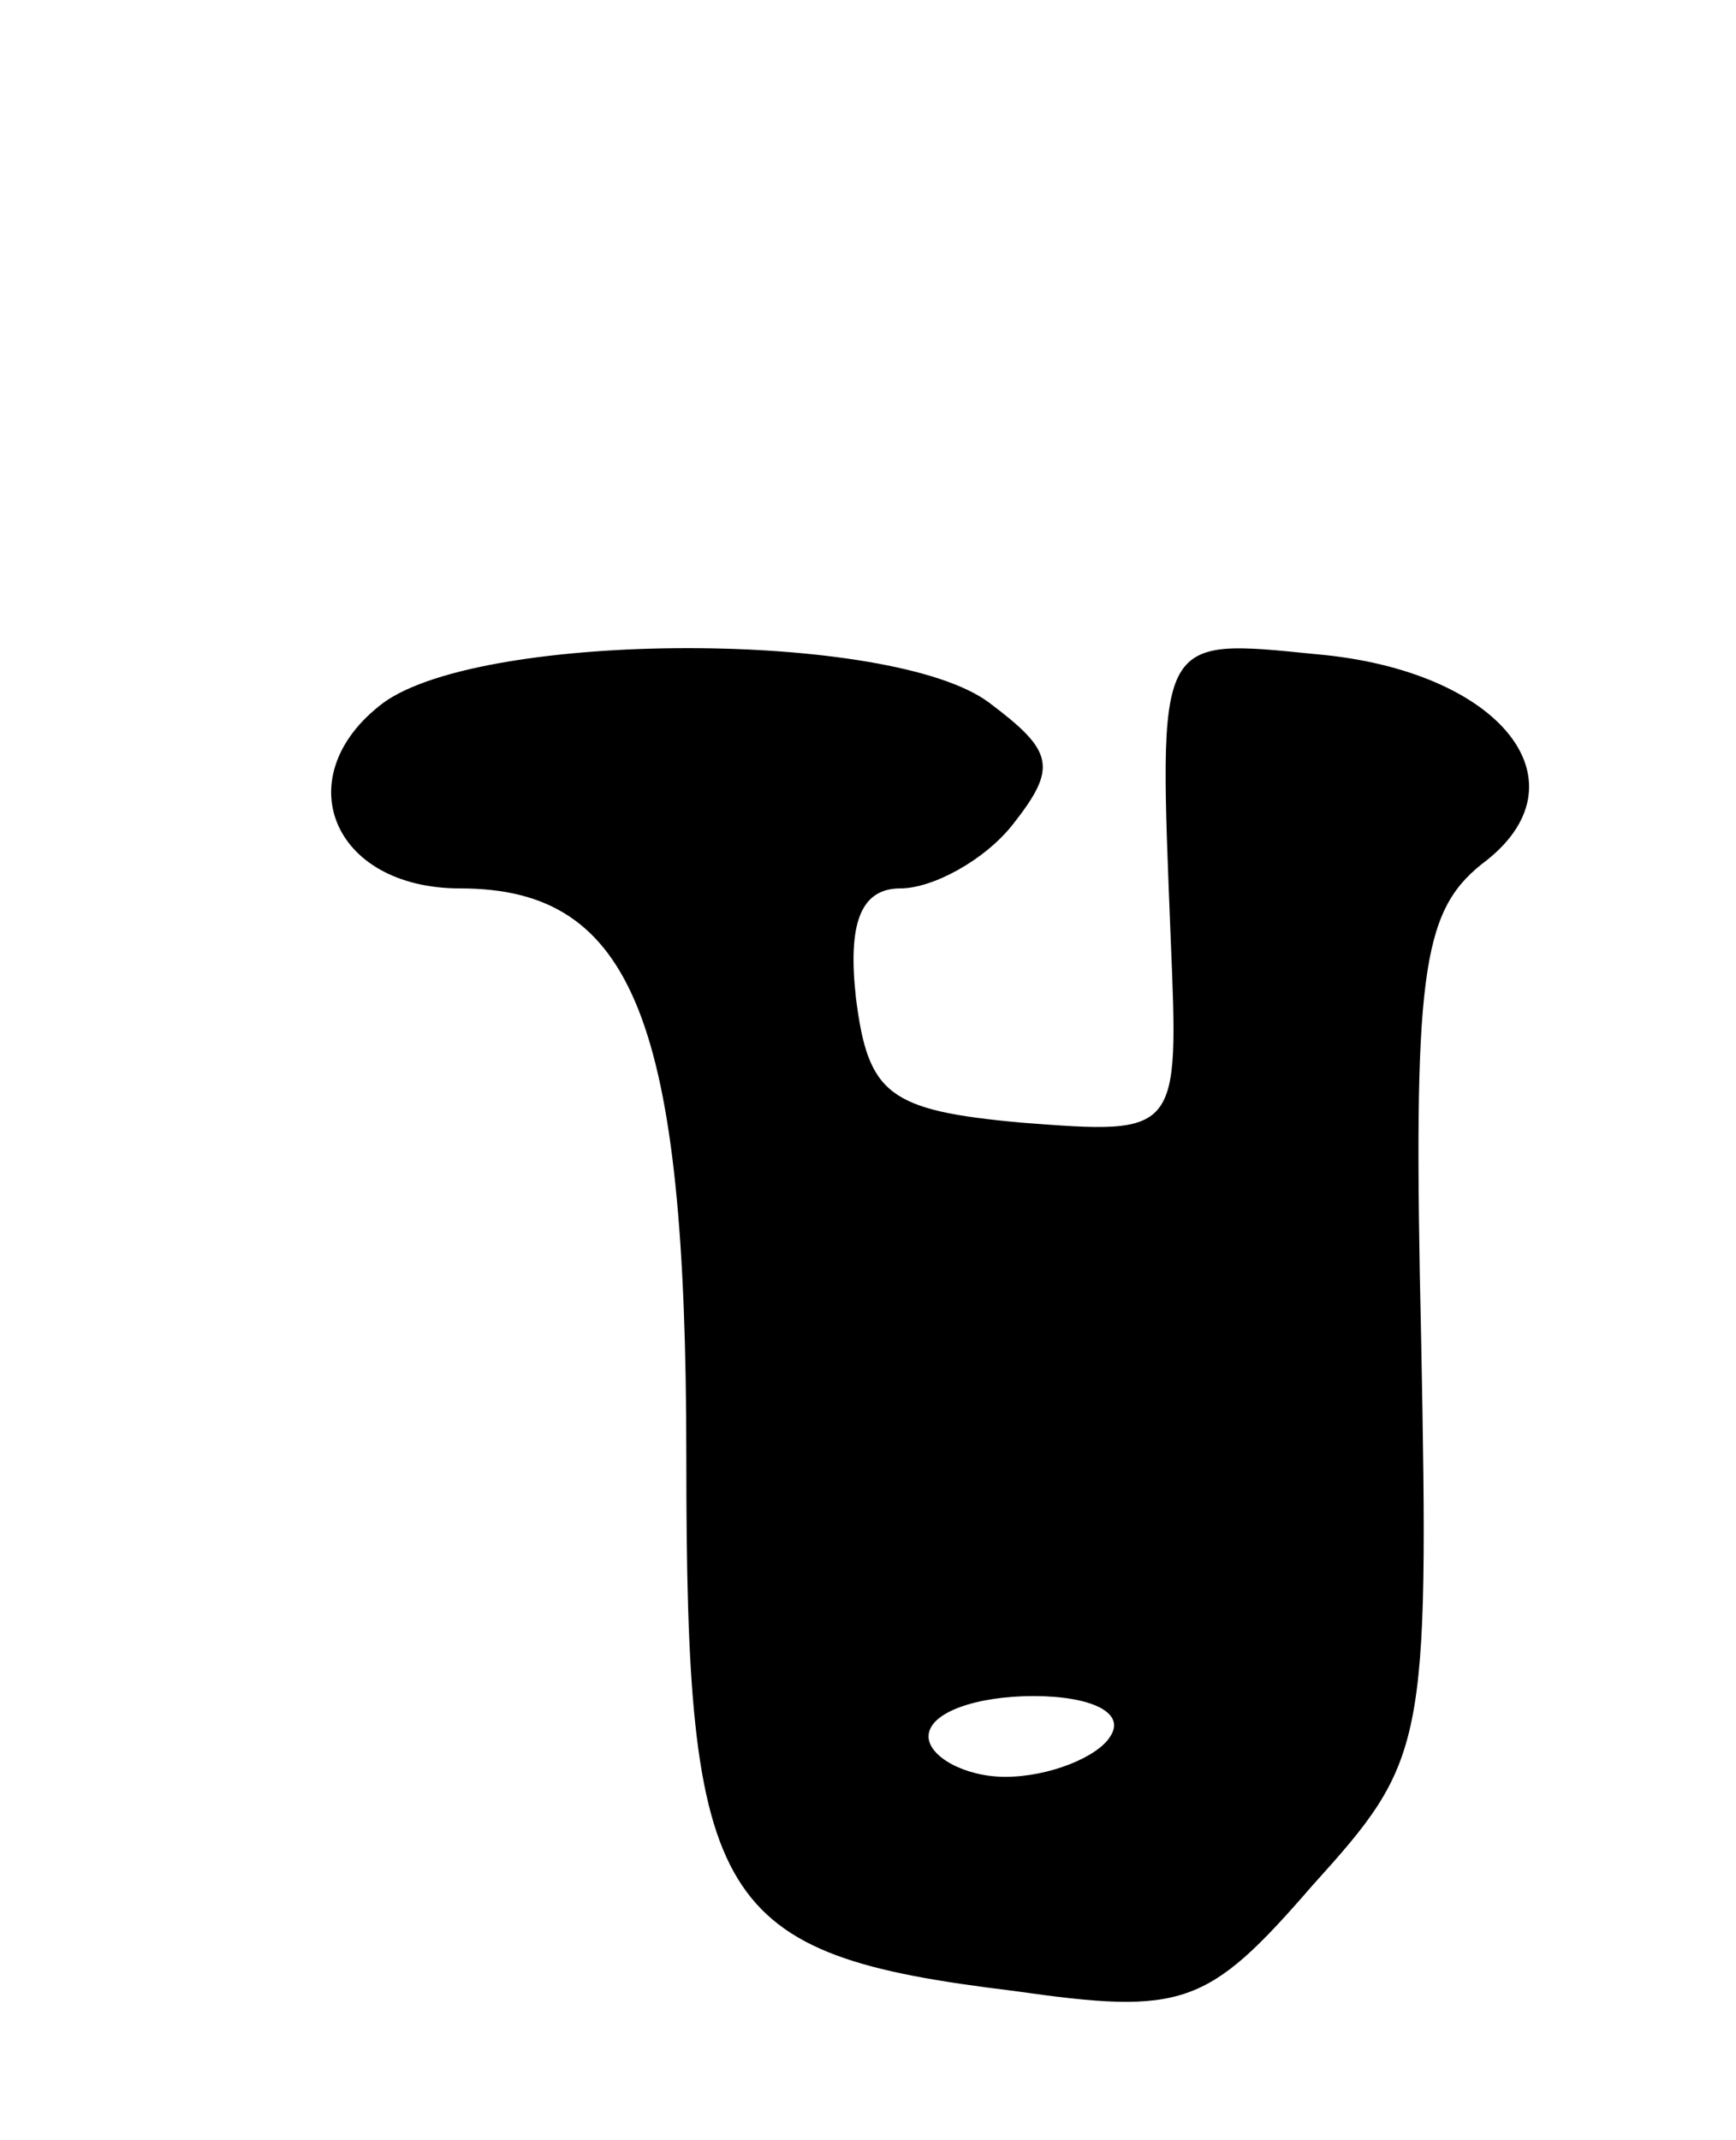 <svg version="1.0" xmlns="http://www.w3.org/2000/svg"
 width="43pt" height="53pt" viewBox="0 0 43 53"
 preserveAspectRatio="xMidYMid meet">
<g transform="translate(0,53) scale(0.1,-0.1)"
fill="#000000" stroke="none">
<path d="M95 356 c-24 -18 -13 -46 19 -46 43 0 56 -33 56 -141 0 -111 7 -123
81 -132 42 -6 48 -4 74 26 28 31 29 34 27 136 -2 89 0 105 15 117 27 20 5 48
-41 52 -40 4 -39 5 -36 -71 2 -48 2 -48 -37 -45 -33 3 -38 7 -41 31 -2 18 1
27 11 27 8 0 21 7 28 16 11 14 10 18 -6 30 -24 18 -125 18 -150 0z m180 -256
c-3 -5 -15 -10 -26 -10 -10 0 -19 5 -19 10 0 6 12 10 26 10 14 0 23 -4 19 -10z"/>
</g>
</svg>
